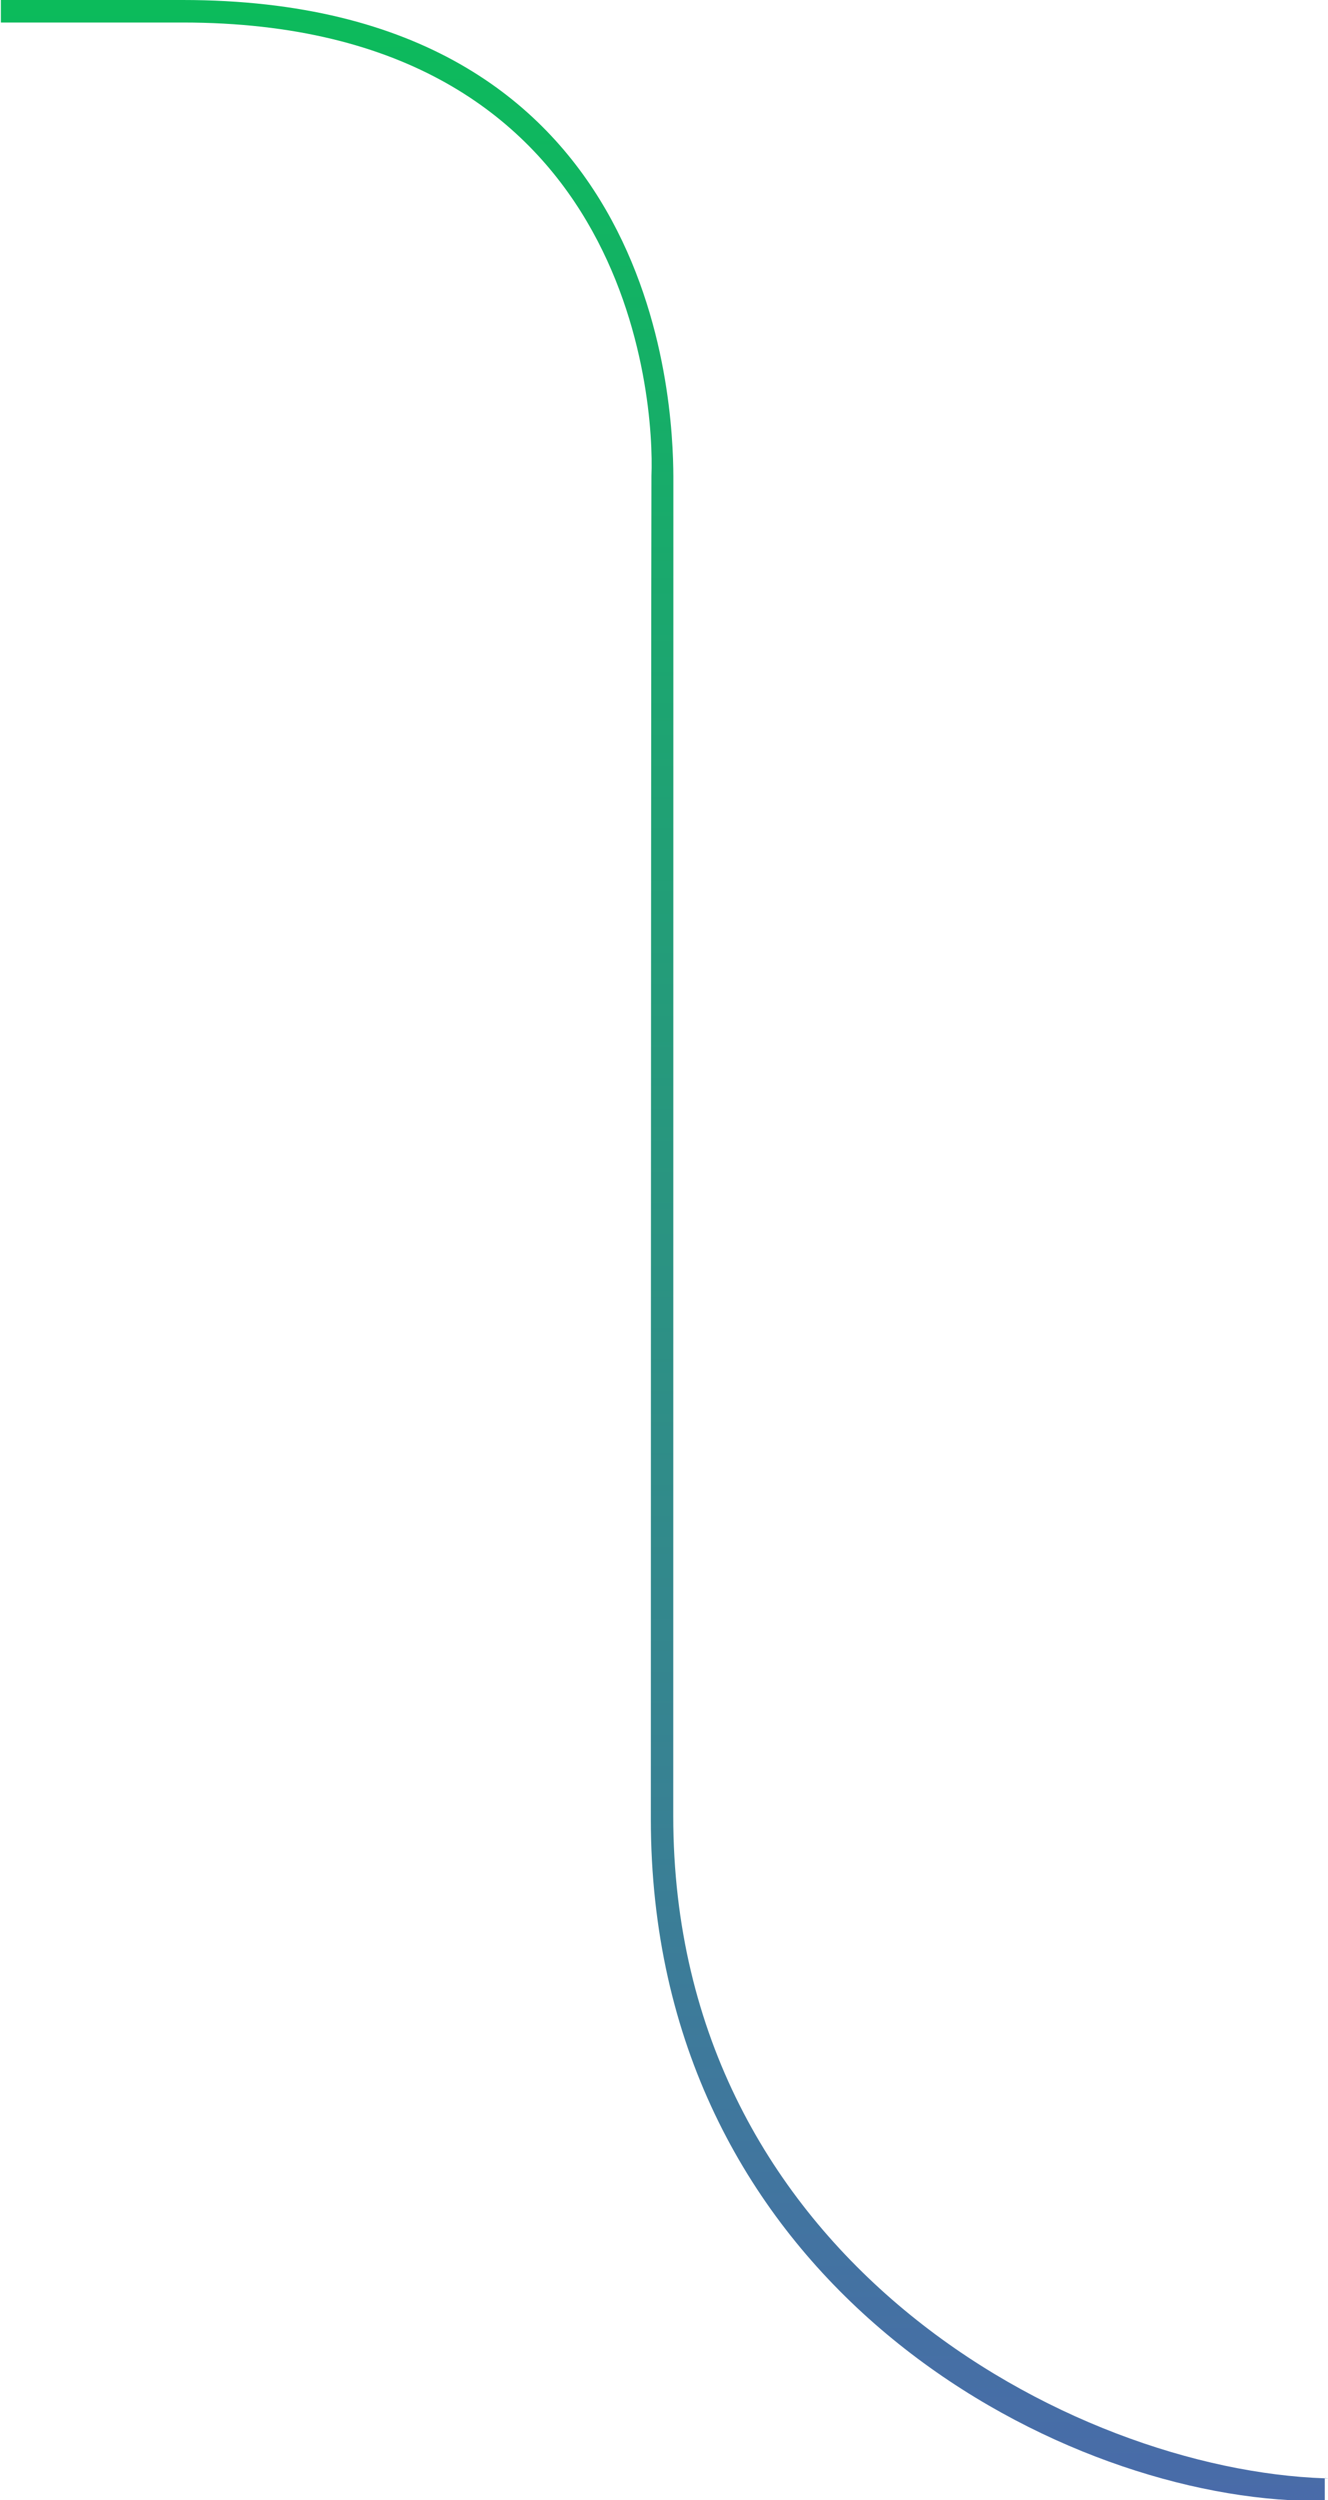 <svg width="59" height="111" fill="none" xmlns="http://www.w3.org/2000/svg"><path fill-rule="evenodd" clip-rule="evenodd" d="M58.856 110.028v-.013s.325.025 0 .013zM8.113 0C29.22 0 29.9 17.816 29.916 21.156c0 .212-.005 31.458-.005 59.469 0 19.64 17.702 29.019 28.943 29.403h.002V111h-1.531c-11.4-.627-28.41-10.207-28.41-30.25 0-28.034.019-59.399.027-59.623C29.077 17.808 28.074 1 8.112 1H.039V0h8.075z" fill="url(#paint0_linear)"/><defs><linearGradient id="paint0_linear" x1="59" y1="0" x2="59" y2="111" gradientUnits="userSpaceOnUse"><stop stop-color="#0CBB5B"/><stop offset="1" stop-color="#496BA9"/></linearGradient></defs></svg>